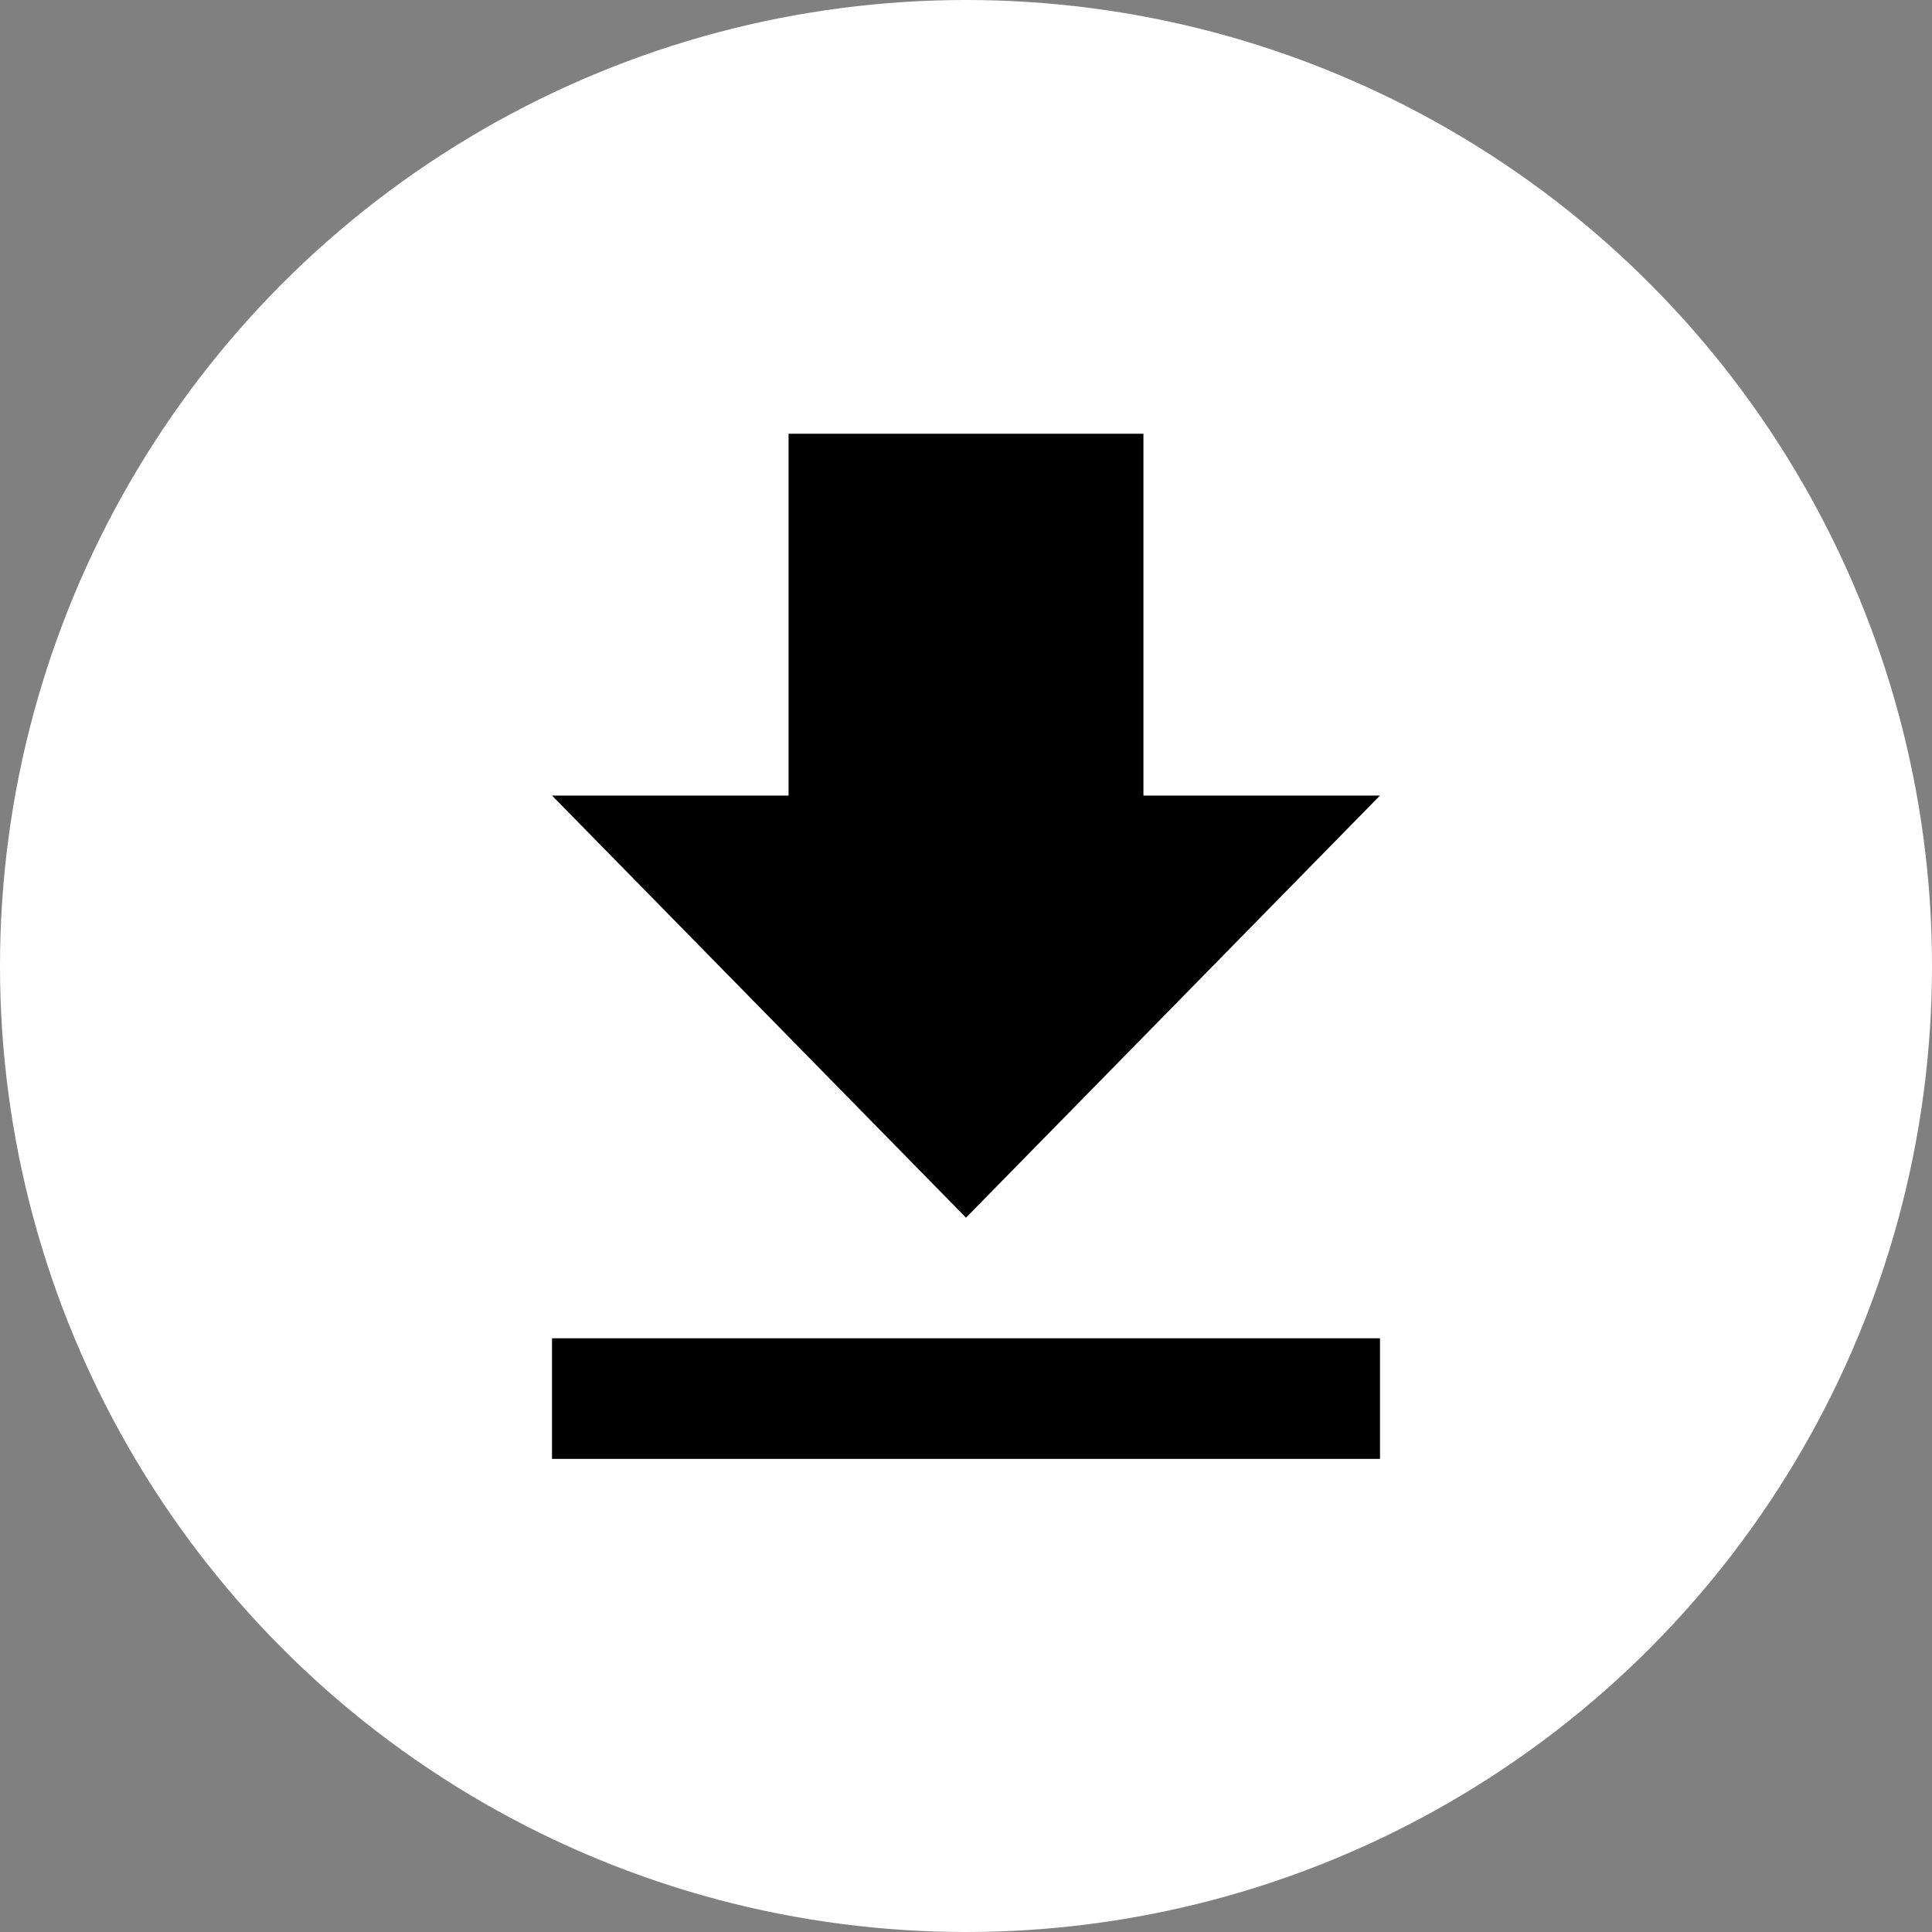 <svg width="49" height="49" viewBox="0 0 49 49" fill="none" xmlns="http://www.w3.org/2000/svg">
<rect x="0" y="0" width="49" height="49" fill="#808080" stroke="none"/>
<g id="Group 2608715">
<circle id="Ellipse 9" cx="24.5" cy="24.5" r="24.5" fill="white"/>
<path id="Vector" d="M35 20.177H29V11.001H20V20.177H14L24.5 30.883L35 20.177ZM14 33.942V37.001H35V33.942H14Z" fill="black"/>
</g>
</svg>
